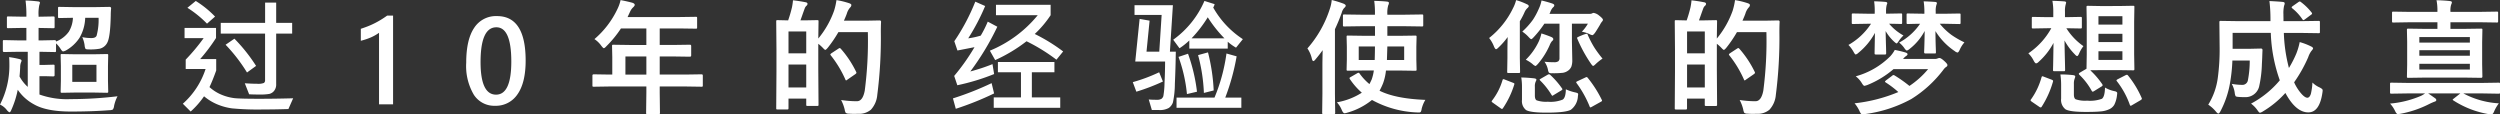 <svg xmlns="http://www.w3.org/2000/svg" width="504.277" height="23.071" viewBox="0 0 504.277 23.071">
  <rect x="0" y="0" width="504.277" height="23.071" fill="#333333" stroke="none"/>
  <path id="超过10年的经验使您的梦想成真" d="M8.752-15.405H8.5v2.515H8.85l2.905-.061q.269,0,.269.281A5.673,5.673,0,0,0,14.6-14.648a5.782,5.782,0,0,0,.83-2.808l-2.722.049a.386.386,0,0,1-.244-.049.42.42,0,0,1-.037-.22v-1.7q0-.208.049-.244a.456.456,0,0,1,.232-.037l2.917.049h4.248l2.93-.049q.33,0,.33.305a13.52,13.52,0,0,0-.073,1.392q-.085,4.3-.671,5.457a2.32,2.32,0,0,1-1.55,1.282,10.743,10.743,0,0,1-2.136.146q-.623,0-.732-.122a1.809,1.809,0,0,1-.183-.708,5.859,5.859,0,0,0-.476-1.648,9.031,9.031,0,0,0,1.868.183q.818,0,1.025-.476a12.169,12.169,0,0,0,.4-3.613h-2.7a8.449,8.449,0,0,1-1.184,4.1,7.959,7.959,0,0,1-2.7,2.49,1.956,1.956,0,0,1-.574.2q-.183,0-.525-.549a5.27,5.27,0,0,0-.9-1.074v1.465q0,.208-.049.244a.42.42,0,0,1-.22.037L8.85-10.6H8.679v2.649H9.753L11.45-8a.386.386,0,0,1,.244.049.42.42,0,0,1,.037.22v1.855q0,.244-.281.244l-1.7-.049H8.679v3.7a16.422,16.422,0,0,0,6.274.928,78.7,78.7,0,0,0,9.473-.574A7.385,7.385,0,0,0,23.73.33a1.427,1.427,0,0,1-.256.72,1.587,1.587,0,0,1-.7.134q-3.5.269-7.751.269Q10.083,1.453,7.568,0A9.224,9.224,0,0,1,4.3-2.942,18.312,18.312,0,0,1,3.015,1.1q-.2.5-.378.5-.122,0-.464-.354A3.7,3.7,0,0,0,.72.049,17.112,17.112,0,0,0,2.612-8.069q0-.9-.049-1.453a19.006,19.006,0,0,1,2.1.4q.4.1.4.293a.8.8,0,0,1-.1.354,2.541,2.541,0,0,0-.171,1q-.061,1.233-.134,1.843a7.761,7.761,0,0,0,1.66,2.112V-10.6H4.468l-2.93.049q-.244,0-.244-.281v-1.819a.445.445,0,0,1,.049-.269.319.319,0,0,1,.2-.037l2.93.061H6.042v-2.515H5.115l-2.722.049a.386.386,0,0,1-.244-.049.42.42,0,0,1-.037-.22v-1.807q0-.208.061-.256a.381.381,0,0,1,.22-.037l2.722.049h.928v-.208a21.959,21.959,0,0,0-.171-3.052,24.776,24.776,0,0,1,2.49.183q.415.037.415.244a1.621,1.621,0,0,1-.122.452A7.882,7.882,0,0,0,8.5-17.932v.256h.256l2.673-.049a.445.445,0,0,1,.269.049.492.492,0,0,1,.037.244v1.807q0,.2-.061.232a.492.492,0,0,1-.244.037Zm7.19,5.31h3.589l2.734-.049q.208,0,.244.049a.42.42,0,0,1,.037.22L22.5-7.727v2.979l.049,2.136a.4.4,0,0,1-.043.238.4.4,0,0,1-.238.043L19.531-2.38H15.942l-2.71.049q-.208,0-.244-.049a.456.456,0,0,1-.037-.232L13-4.749V-7.727l-.049-2.148q0-.2.049-.232a.456.456,0,0,1,.232-.037Zm4.236,5.566V-7.971H15.3v3.442ZM44.1-17.7l-1.624,1.428a21.332,21.332,0,0,0-3.955-3.2l1.685-1.379A20.039,20.039,0,0,1,44.1-17.7Zm15.552,3.43H56.428V-4.077a2.033,2.033,0,0,1-.421,1.361,1.771,1.771,0,0,1-.964.616,11.019,11.019,0,0,1-2.032.122q-1.27,0-2.039-.049L50.1-4.248q1.514.1,2.5.1a3.132,3.132,0,0,0,1.355-.165.634.634,0,0,0,.232-.555v-9.4H45.247v-2.161h8.948V-20.52h2.234v4.089h3.223Zm.2,13.049L58.894.952q-2.747.085-5.164.085A54.487,54.487,0,0,1,47.5.812a11.878,11.878,0,0,1-3.009-.83,10.432,10.432,0,0,1-2.612-1.605,17.005,17.005,0,0,1-2.7,3.076L37.6-.122a15.993,15.993,0,0,0,4.59-7.007H38.179V-9.021A39.509,39.509,0,0,0,41.8-13.354H37.947v-2.051h6.348v2.026a35.719,35.719,0,0,1-3.2,4.248h3.235v2.307q-.745,2.075-1.355,3.345A8.357,8.357,0,0,0,45.5-1.9a9.766,9.766,0,0,0,2.57.659q1.2.122,5.011.122Q56.477-1.123,59.846-1.221ZM52.375-7.751,50.544-6.421a32.571,32.571,0,0,0-4.321-5.6l1.782-1.221A33.387,33.387,0,0,1,52.375-7.751ZM80.007-17.9V0H77.175V-14.429a9.022,9.022,0,0,1-1.654.934,13.634,13.634,0,0,1-2.02.677v-2.417q.708-.232,1.367-.488t1.3-.574q.641-.317,1.294-.708t1.349-.891ZM100.559.293a4.888,4.888,0,0,1-4.266-2.234A11.385,11.385,0,0,1,94.761-8.4q0-4.639,1.6-7.019a5.22,5.22,0,0,1,4.614-2.38q5.774,0,5.774,8.972,0,4.443-1.63,6.781A5.244,5.244,0,0,1,100.559.293Zm.281-15.833q-3.186,0-3.186,7.019,0,6.567,3.125,6.567,3.076,0,3.076-6.677Q103.855-15.54,100.84-15.54ZM123.625-3.6l-3.125.049q-.208,0-.244-.049a.42.42,0,0,1-.037-.22v-1.99q0-.244.281-.244l3.125.049h.6v-3.5l-.049-2.246q0-.2.049-.232a.492.492,0,0,1,.244-.037l3.43.049h3.2v-3.333h-5.127a22.164,22.164,0,0,1-2.93,3.577q-.354.4-.525.4-.134,0-.5-.476a5.339,5.339,0,0,0-1.392-1.355,18.215,18.215,0,0,0,4.626-6.042,7.892,7.892,0,0,0,.647-1.831q1.587.317,2.4.549.452.159.452.427,0,.183-.305.476a2.738,2.738,0,0,0-.635.9l-.5,1.074h10.327l3.43-.049q.2,0,.232.049a.42.42,0,0,1,.037.22v1.855q0,.2-.049.232a.42.42,0,0,1-.22.037l-3.43-.049h-3.845v3.333h2.673l3.418-.049q.256,0,.256.269v1.88q0,.269-.256.269l-3.418-.049h-2.673v3.65h5.3l3.125-.049q.269,0,.269.244v1.99a.367.367,0,0,1-.043.226.367.367,0,0,1-.226.043L139.092-3.6h-5.3V-2.38l.049,4.077q0,.2-.061.244a.381.381,0,0,1-.22.037H131.34q-.22,0-.256-.061a.381.381,0,0,1-.037-.22L131.1-2.38V-3.6Zm3.247-2.4H131.1v-3.65h-4.224ZM168.97-18.9a13.48,13.48,0,0,0,.476-2.124,16.419,16.419,0,0,1,2.478.6q.525.159.525.4a.73.73,0,0,1-.256.5,3.321,3.321,0,0,0-.671,1.27q-.183.5-.574,1.379h4.675l2.515-.049q.305,0,.305.293-.049.708-.049,2.075a89.934,89.934,0,0,1-.72,12.671,5.016,5.016,0,0,1-1.282,2.966,3.658,3.658,0,0,1-2.5.83l-.9.012q-.574,0-.989-.037a1.213,1.213,0,0,1-.684-.159,1.977,1.977,0,0,1-.22-.684,8.085,8.085,0,0,0-.72-1.917,20.937,20.937,0,0,0,2.832.244h.366q1.172,0,1.575-2.148a77.14,77.14,0,0,0,.623-11.78h-5.945a25.076,25.076,0,0,1-2.124,3.125q-.378.452-.525.452-.11,0-.525-.452a8.71,8.71,0,0,0-.879-.781v5.176l.049,7.08a.4.4,0,0,1-.043.238.367.367,0,0,1-.226.043h-1.929q-.208,0-.244-.049a.456.456,0,0,1-.037-.232v-1.2h-3.577v1.9q0,.208-.061.256a.492.492,0,0,1-.244.037h-1.892q-.208,0-.244-.049a.492.492,0,0,1-.037-.244l.049-7.41v-4.321l-.049-5.725q0-.2.049-.232a.456.456,0,0,1,.232-.037l2.124.049a26.077,26.077,0,0,0,.769-2.625,11.975,11.975,0,0,0,.208-1.428q1.294.146,2.576.4.354.073.354.33a.534.534,0,0,1-.232.391,1.326,1.326,0,0,0-.342.549q-.085.22-.452,1.257-.244.7-.4,1.123h.842l2.527-.049q.208,0,.244.049a.42.42,0,0,1,.037.22l-.049,3.442A18.509,18.509,0,0,0,168.97-18.9Zm-9.2,15.5h3.577V-8.032h-3.577Zm3.577-11.3h-3.577v4.419h3.577Zm6.494,3.467a.748.748,0,0,1,.281-.122q.049,0,.2.146a20.533,20.533,0,0,1,3.076,4.626.562.562,0,0,1,.073.22q0,.122-.269.305l-1.55,1.074a.641.641,0,0,1-.256.159q-.1,0-.171-.22a22.089,22.089,0,0,0-2.93-4.834.382.382,0,0,1-.085-.183q0-.085.256-.269Zm32.051-4.419a53.6,53.6,0,0,1-5.444,9.021,38.169,38.169,0,0,0,4.468-1.477l.33,2a43.707,43.707,0,0,1-7.422,2.258l-.635-1.88a42,42,0,0,0,4.1-5.8l-3.442.671-.635-1.868a41.17,41.17,0,0,0,4.236-7.983l1.99.879a43.107,43.107,0,0,1-3.418,6.519,16.456,16.456,0,0,0,2.527-.549,22.281,22.281,0,0,0,1.416-2.82Zm13.281,4.98L213.813-9a36.341,36.341,0,0,0-6.03-3.723,31.116,31.116,0,0,1-6.323,3.8l-1.074-1.9a24.522,24.522,0,0,0,9.656-7.153h-8.423v-2.1h11.023v2.1a21.2,21.2,0,0,1-3.2,3.784A35.531,35.531,0,0,1,215.168-10.669ZM214.583.7H201.167V-1.4h5.493V-6.47h-4.651V-8.545h11.4V-6.47h-4.553V-1.4h5.725ZM201.24-2.2A60.757,60.757,0,0,1,193.513.9l-.574-2.1a60.181,60.181,0,0,0,7.8-3.076Zm50.178-10.95-1.379,1.721a10.421,10.421,0,0,1-1.672-1.2v1.392h-7.751v-1.648a13.332,13.332,0,0,1-1.978,1.575l-1.27-1.721a18.783,18.783,0,0,0,6.3-7.825l2.051.647a2.057,2.057,0,0,1-.281.684A18.378,18.378,0,0,0,251.418-13.147Zm-3.711-.159a25.423,25.423,0,0,1-3.369-4.248,25.345,25.345,0,0,1-3.271,4.248Zm-9.814,2.686q-.049,3.406-.189,6.464a18.508,18.508,0,0,1-.391,3.766,2.262,2.262,0,0,1-.836,1.123,3.655,3.655,0,0,1-2.026.415h-1.392l-.623-2.124q.623.061,1.55.061a1.8,1.8,0,0,0,1.025-.2,1.178,1.178,0,0,0,.366-.525,16.631,16.631,0,0,0,.238-2.655q.116-2.325.116-4.34h-6.018l.879-8.594,2.014.354-.623,6.25h2.576l.476-7.41h-5.469V-20h7.739l-.6,9.375ZM245.535-2.8l-1.978.5a34.165,34.165,0,0,0-1.172-7.629l2-.549A37.751,37.751,0,0,1,245.535-2.8ZM251.113.7H238.04V-1.355h7.654a35.327,35.327,0,0,0,2.417-8.9l2.051.574a44.277,44.277,0,0,1-2.295,8.325h3.247Zm-8.948-3.247-2.026.476a30.322,30.322,0,0,0-1.7-7.5l1.917-.635A34.745,34.745,0,0,1,242.166-2.551ZM235.293-4.6a41.532,41.532,0,0,1-5.359,2.051l-.72-1.929a32.935,32.935,0,0,0,5.322-1.99Zm40.046-11.157-3.455.049a.386.386,0,0,1-.244-.049.42.42,0,0,1-.037-.22v-1.88q0-.2.061-.232a.381.381,0,0,1,.22-.037l3.455.049h2.722v-.146a17.385,17.385,0,0,0-.146-2.649q1.733.049,2.539.146.427.037.427.269a1.165,1.165,0,0,1-.146.5,5.454,5.454,0,0,0-.171,1.733v.146h3.516l3.43-.049q.22,0,.256.049a.42.42,0,0,1,.037.22v1.88q0,.2-.049.232a.492.492,0,0,1-.244.037l-3.43-.049h-3.516v1.941h2.246l3.369-.049a.386.386,0,0,1,.244.049.456.456,0,0,1,.037.232l-.049,1.99v2.551l.049,1.99a.4.4,0,0,1-.043.238.4.4,0,0,1-.238.043l-3.369-.049h-2.527a10.57,10.57,0,0,1-.574,2.551,13.133,13.133,0,0,1-.72,1.526Q282.212-1.135,288.23-.9A6.515,6.515,0,0,0,287.485.9a1.754,1.754,0,0,1-.183.623.468.468,0,0,1-.378.122q-.1,0-.391-.012a20.381,20.381,0,0,1-9.07-2.515,13.9,13.9,0,0,1-4.98,2.563,2.533,2.533,0,0,1-.549.122q-.269,0-.549-.623a5.114,5.114,0,0,0-1-1.587,13.542,13.542,0,0,0,5.029-1.941,13.848,13.848,0,0,1-2.4-2.734.445.445,0,0,1-.085-.2q0-.1.269-.244l1.27-.732a.7.7,0,0,1,.281-.11q.1,0,.22.159a11.247,11.247,0,0,0,1.978,2.124q.11-.183.452-.916a9.156,9.156,0,0,0,.439-1.831h-1.868l-3.357.049q-.2,0-.232-.049a.456.456,0,0,1-.037-.232l.049-1.99V-11.6l-.049-1.99q0-.208.049-.244a.42.42,0,0,1,.22-.037l3.357.049h2.1v-1.941Zm5.139,6.812h3.479V-11.67h-3.394Zm-2.417-2.722H274.79v2.722h3.223Q278.062-10.547,278.062-11.67Zm-13.623.391a22.463,22.463,0,0,0,4.529-8,7.622,7.622,0,0,0,.378-1.77,22.288,22.288,0,0,1,2.393.745q.427.2.427.378a.575.575,0,0,1-.281.452,2.384,2.384,0,0,0-.525,1,35.53,35.53,0,0,1-1.367,3.32V-2.124l.049,3.8a.386.386,0,0,1-.049.244.456.456,0,0,1-.232.037h-2.075q-.2,0-.232-.049a.456.456,0,0,1-.037-.232l.049-3.8v-5.75q0-.9.049-3.052-.562.806-1.453,1.868-.256.33-.427.33t-.293-.452A5.994,5.994,0,0,0,264.438-11.279Zm50.85-4.993h-3.052a20.578,20.578,0,0,1-2.148,2.722q-.366.4-.5.4t-.525-.427a7,7,0,0,0-1.282-1.1,15.147,15.147,0,0,0,2.148-2.393,13.962,13.962,0,0,0,1.184-2.209,6.955,6.955,0,0,0,.549-1.672q1.2.281,2.2.623.378.146.378.354a.563.563,0,0,1-.256.415,2.6,2.6,0,0,0-.549.928,2.548,2.548,0,0,1-.171.378h8.057a1.215,1.215,0,0,0,.5-.073.951.951,0,0,1,.342-.122,2.269,2.269,0,0,1,1.1.525q.781.61.781.842a.475.475,0,0,1-.171.378,3.536,3.536,0,0,0-.427.671q-.72,1.208-1,1.6-.366.476-.525.476a1.739,1.739,0,0,1-.6-.22,6.3,6.3,0,0,0-1.526-.476,8.048,8.048,0,0,0,1.221-1.624h-3.223v3.625l.073,3.7a3.712,3.712,0,0,1-.183,1.331,1.919,1.919,0,0,1-.623.793,2.448,2.448,0,0,1-1.1.464,17.566,17.566,0,0,1-2.124.085,1.177,1.177,0,0,1-.671-.11,1.56,1.56,0,0,1-.208-.61,4.286,4.286,0,0,0-.7-1.6,16.718,16.718,0,0,0,1.929.1,1.423,1.423,0,0,0,.879-.2.846.846,0,0,0,.22-.659Zm-8-.5v7.422l.049,2.747a.386.386,0,0,1-.049.244.456.456,0,0,1-.232.037h-2.039q-.208,0-.244-.049a.456.456,0,0,1-.037-.232l.049-2.747V-10.73q0-1,.049-2.844a14.644,14.644,0,0,1-1.892,2.148q-.305.305-.452.305-.171,0-.4-.5a6.572,6.572,0,0,0-1-1.758,17.1,17.1,0,0,0,4.8-5.969,7.434,7.434,0,0,0,.647-1.672,12.763,12.763,0,0,1,2.148.818q.4.159.4.4,0,.159-.281.4a2.563,2.563,0,0,0-.574.842A14.587,14.587,0,0,1,307.292-16.772ZM317.571,1.1q-1.086.574-4.858.574-3.3,0-4.175-.525A2.3,2.3,0,0,1,307.72-.9V-3.5a11.541,11.541,0,0,0-.146-1.917q1.233.024,2.576.171.476.073.476.244a.743.743,0,0,1-.134.4,2.292,2.292,0,0,0-.171,1.074V-1.77q0,.757.354.964a5.878,5.878,0,0,0,2.271.281,6.54,6.54,0,0,0,2.979-.427q.61-.378.647-2.075a9.569,9.569,0,0,0,1.88.623,1.9,1.9,0,0,1,.488.159.229.229,0,0,1,.11.22,2.949,2.949,0,0,1-.049.4A3.6,3.6,0,0,1,317.571,1.1Zm1.294-14.368a.6.6,0,0,1-.037-.146q0-.122.989-.513a5.292,5.292,0,0,1,.964-.317q.11,0,.183.171a19,19,0,0,0,1.428,2.734,22.652,22.652,0,0,0,1.575,2.112,10.664,10.664,0,0,0-1.379,1.1q-.378.378-.525.378-.122,0-.452-.476A28.314,28.314,0,0,1,318.865-13.269ZM305.986-4.321q.208.073.208.2a.384.384,0,0,1-.037.146A17.777,17.777,0,0,1,303.887.769q-.11.159-.2.159a.356.356,0,0,1-.183-.073L301.738-.4q-.134-.1-.134-.183a.382.382,0,0,1,.085-.183,12.384,12.384,0,0,0,2.1-4.1q.049-.208.183-.208a.668.668,0,0,1,.146.024ZM323.809-.928a.4.4,0,0,1,.061.183q0,.1-.183.2l-1.978,1.1a.393.393,0,0,1-.171.061q-.11,0-.171-.183a21.328,21.328,0,0,0-2.625-4.7.382.382,0,0,1-.085-.183q0-.085.159-.171l1.746-.818a.469.469,0,0,1,.183-.061.358.358,0,0,1,.244.159A23.256,23.256,0,0,1,323.809-.928Zm-8.02-2.295a.326.326,0,0,1,.085.171q0,.1-.159.208l-1.672,1.013a.361.361,0,0,1-.183.1q-.073,0-.171-.159A14.8,14.8,0,0,0,311.394-4.8q-.11-.11-.11-.171t.159-.159l1.526-.879a.512.512,0,0,1,.208-.049.378.378,0,0,1,.256.134A16.43,16.43,0,0,1,315.789-3.223ZM308.489-9a12.7,12.7,0,0,0,2.625-3.7,8.361,8.361,0,0,0,.525-1.6q1.135.354,2,.72.4.171.4.452a.459.459,0,0,1-.232.342,2.819,2.819,0,0,0-.5.854,15.091,15.091,0,0,1-2.368,3.772q-.391.427-.5.427a1.561,1.561,0,0,1-.574-.378A6.905,6.905,0,0,0,308.489-9Zm41.731-9.9a13.477,13.477,0,0,0,.476-2.124,16.419,16.419,0,0,1,2.478.6q.525.159.525.4a.73.73,0,0,1-.256.5,3.321,3.321,0,0,0-.671,1.27q-.183.5-.574,1.379h4.675l2.515-.049q.305,0,.305.293-.049.708-.049,2.075a89.936,89.936,0,0,1-.72,12.671,5.016,5.016,0,0,1-1.282,2.966,3.658,3.658,0,0,1-2.5.83l-.9.012q-.574,0-.989-.037a1.213,1.213,0,0,1-.684-.159,1.978,1.978,0,0,1-.22-.684,8.086,8.086,0,0,0-.72-1.917,20.937,20.937,0,0,0,2.832.244h.366q1.172,0,1.575-2.148a77.14,77.14,0,0,0,.623-11.78h-5.945a25.079,25.079,0,0,1-2.124,3.125q-.378.452-.525.452-.11,0-.525-.452a8.71,8.71,0,0,0-.879-.781v5.176l.049,7.08a.4.4,0,0,1-.043.238A.367.367,0,0,1,346.8.33h-1.929q-.208,0-.244-.049a.456.456,0,0,1-.037-.232v-1.2h-3.577v1.9q0,.208-.061.256a.492.492,0,0,1-.244.037h-1.892q-.208,0-.244-.049a.492.492,0,0,1-.037-.244l.049-7.41v-4.321l-.049-5.725q0-.2.049-.232a.456.456,0,0,1,.232-.037l2.124.049a26.077,26.077,0,0,0,.769-2.625,11.978,11.978,0,0,0,.208-1.428q1.294.146,2.576.4.354.073.354.33a.534.534,0,0,1-.232.391,1.326,1.326,0,0,0-.342.549q-.085.22-.452,1.257-.244.7-.4,1.123h.842l2.527-.049q.208,0,.244.049a.42.42,0,0,1,.037.22l-.049,3.442A18.51,18.51,0,0,0,350.22-18.9Zm-9.2,15.5h3.577V-8.032h-3.577Zm3.577-11.3h-3.577v4.419h3.577Zm6.494,3.467a.748.748,0,0,1,.281-.122q.049,0,.2.146a20.533,20.533,0,0,1,3.076,4.626.562.562,0,0,1,.073.22q0,.122-.269.305l-1.55,1.074a.641.641,0,0,1-.256.159q-.1,0-.171-.22a22.088,22.088,0,0,0-2.93-4.834.382.382,0,0,1-.085-.183q0-.085.256-.269Zm23.958,5.579a15.662,15.662,0,0,0,6.97-4.053,6.135,6.135,0,0,0,.9-1.27q1.184.232,2.173.525.4.134.4.342,0,.171-.269.354a2.825,2.825,0,0,0-.635.6h6.3a1.571,1.571,0,0,0,.6-.073,1.29,1.29,0,0,1,.427-.122q.317,0,1,.623.623.562.623.806a.4.4,0,0,1-.2.342,2.206,2.206,0,0,0-.574.549,23.986,23.986,0,0,1-6.506,5.957,26.708,26.708,0,0,1-9.351,3.04,4.322,4.322,0,0,1-.476.049.42.42,0,0,1-.354-.159,2.592,2.592,0,0,1-.269-.488,6.942,6.942,0,0,0-1-1.575,31.676,31.676,0,0,0,8.826-2.271A19.1,19.1,0,0,0,381.1-4.407q-.159-.1-.159-.171t.208-.256l1.221-.916a.521.521,0,0,1,.293-.159.748.748,0,0,1,.281.122,27.537,27.537,0,0,1,2.93,2.075A17.563,17.563,0,0,0,389.644-7.1h-6.982a19,19,0,0,1-5.273,3.2,4.1,4.1,0,0,1-.6.171q-.2,0-.549-.6A5.032,5.032,0,0,0,375.044-5.652Zm17.9-10.6h-.952A12.734,12.734,0,0,0,394.355-14a17.582,17.582,0,0,0,2.612,1.5,5.688,5.688,0,0,0-.952,1.5q-.256.549-.452.549a1.241,1.241,0,0,1-.549-.281,13.26,13.26,0,0,1-3.894-4.041q.012,1.733.061,3.149.037,1.074.037,1.1,0,.2-.049.232a.456.456,0,0,1-.232.037h-1.843q-.256,0-.256-.269,0-.11.024-.659.061-1.685.085-3.613a11.235,11.235,0,0,1-3,3.589,1.731,1.731,0,0,1-.574.354q-.208,0-.549-.525a5.329,5.329,0,0,0-1.025-1.074,11.985,11.985,0,0,0,4.224-3.8q-1.062.012-1.88.037l-.574.012q-.2,0-.232-.049a.456.456,0,0,1-.037-.232v-1.575q0-.2.049-.232a.381.381,0,0,1,.22-.037l2.979.049h.342V-18.7a14,14,0,0,0-.146-2.075q1.465.049,2.368.122.305.037.305.281l-.122.378a4.15,4.15,0,0,0-.122,1.27v.452h1.77l2.979-.049q.2,0,.232.049a.42.42,0,0,1,.037.22v1.575q0,.208-.049.244a.42.42,0,0,1-.22.037Zm-14.075-2.478a13.515,13.515,0,0,0-.122-2.051q1.392.037,2.295.122.354.049.354.256a.651.651,0,0,1-.061.232.866.866,0,0,0-.061.171,5.2,5.2,0,0,0-.122,1.318v.4h.146l2.82-.049a.386.386,0,0,1,.244.049.42.42,0,0,1,.037.22v1.575q0,.208-.049.244a.456.456,0,0,1-.232.037l-.305-.012q-.891-.024-2.039-.037a10.156,10.156,0,0,0,2.893,2.368,6.242,6.242,0,0,0-.916,1.074q-.342.525-.476.525-.11,0-.525-.378a9.074,9.074,0,0,1-1.685-2.112q.037,1.758.085,3.3.024,1.025.024,1.123,0,.22-.049.256a.359.359,0,0,1-.232.049H379.1q-.183,0-.22-.061a.492.492,0,0,1-.037-.244q0-.122.073-4.053a13.372,13.372,0,0,1-3.345,4.028,1.335,1.335,0,0,1-.525.33q-.159,0-.452-.549a6.4,6.4,0,0,0-1.025-1.379,13.171,13.171,0,0,0,4.553-4.272h-.757l-2.844.049a.386.386,0,0,1-.244-.049.456.456,0,0,1-.037-.232v-1.575q0-.2.061-.232a.381.381,0,0,1,.22-.037l2.844.049h1.5Zm49.324-1.1,2.771-.049q.208,0,.244.049a.456.456,0,0,1,.037.232l-.049,2.917v6.6l.049,2.917a.464.464,0,0,1-.043.256q-.043.049-.238.049L428.188-6.9h-3.54l-2.307.024a16.559,16.559,0,0,1,2.429,2.82.488.488,0,0,1,.073.2q0,.11-.22.256l-1.453.9a.779.779,0,0,1-.33.146q-.1,0-.2-.171a13.276,13.276,0,0,0-2.5-3.247.311.311,0,0,1-.1-.183q0-.11.22-.244l1.331-.781.049-2.893v-6.6l-.049-2.917q0-.208.061-.244a.492.492,0,0,1,.244-.037l2.747.049Zm.635,10.876v-1.746h-4.834v1.746Zm-4.834-8.826v1.7h4.834v-1.7Zm0,5.225h4.834v-1.672h-4.834Zm-9.277-8.325q1.538.049,2.429.122.33.037.33.256,0,.012-.1.391a5.067,5.067,0,0,0-.134,1.428v1.1h.33l2.771-.049a.445.445,0,0,1,.269.049.456.456,0,0,1,.037.232v1.77q0,.208-.061.244a.492.492,0,0,1-.244.037l-2.771-.049h-.049a12.451,12.451,0,0,0,3.442,3.613,6.473,6.473,0,0,0-.867,1.477q-.232.525-.4.525t-.5-.378a12.259,12.259,0,0,1-2.051-2.771q.024,1.868.085,4.15.037,1.587.037,1.758a.415.415,0,0,1-.049.256.42.42,0,0,1-.22.037h-1.9q-.2,0-.232-.049a.492.492,0,0,1-.037-.244q0-.146.024-.952.049-2.478.073-4.456a13.713,13.713,0,0,1-3,3.821.988.988,0,0,1-.5.305q-.208,0-.5-.549a5.453,5.453,0,0,0-1.074-1.477,14.57,14.57,0,0,0,4.626-5.066h-.83l-2.82.049a.386.386,0,0,1-.244-.049.456.456,0,0,1-.037-.232v-1.77q0-.208.061-.244a.381.381,0,0,1,.22-.037l2.82.049h1.233v-1.074A11.857,11.857,0,0,0,414.712-20.874Zm10.608,17.5a6.141,6.141,0,0,0,1.88.72q.574.11.574.4a4.731,4.731,0,0,1-.049.476A5.546,5.546,0,0,1,427.188.1a2.3,2.3,0,0,1-.842.806,4.948,4.948,0,0,1-1.941.525q-.964.1-2.905.1-3.357,0-4.175-.549a2.4,2.4,0,0,1-.854-2.124V-3.955a15,15,0,0,0-.146-2.075,23.006,23.006,0,0,1,2.539.134q.452.061.452.269a1.067,1.067,0,0,1-.1.4,2.9,2.9,0,0,0-.171,1.123V-2q0,.769.354.977a5.786,5.786,0,0,0,2.319.281,6.932,6.932,0,0,0,2.979-.378Q425.283-1.55,425.32-3.369ZM430-5.774a19.672,19.672,0,0,1,2.722,4.5.384.384,0,0,1,.037.146q0,.134-.269.293l-1.672.977a.713.713,0,0,1-.317.146q-.11,0-.183-.22a16.873,16.873,0,0,0-2.576-4.7.391.391,0,0,1-.11-.208q0-.085.293-.244l1.55-.793a.739.739,0,0,1,.269-.085Q429.861-5.957,430-5.774Zm-17.48.33q.061-.22.159-.22a1.239,1.239,0,0,1,.293.085l1.575.6q.305.122.305.269a.708.708,0,0,1-.037.183,19.047,19.047,0,0,1-2.246,4.98q-.1.171-.2.171A.507.507,0,0,1,412.063.5l-1.5-1.025q-.256-.183-.256-.293a.344.344,0,0,1,.11-.208A14.082,14.082,0,0,0,412.515-5.444Zm54.646,1.05a4.8,4.8,0,0,0,1.4.964,2.842,2.842,0,0,1,.537.33.429.429,0,0,1,.122.317,4.3,4.3,0,0,1-.061.513q-.586,3.894-2.832,3.894-2.515,0-4.626-3.918a19.5,19.5,0,0,1-4.517,3.711,1.887,1.887,0,0,1-.6.281q-.183,0-.525-.525a5.958,5.958,0,0,0-1.282-1.318,19.444,19.444,0,0,0,5.8-4.7,31.5,31.5,0,0,1-1.819-9.57h-7.7v3.21h3.6l2.124-.049q.305,0,.305.33-.024.366-.061,1.538-.037.806-.061,1.208a23.364,23.364,0,0,1-.574,4.651,2.827,2.827,0,0,1-2.905,2.075,12.745,12.745,0,0,1-1.282-.049q-.452-.037-.549-.159a2.089,2.089,0,0,1-.171-.671,5.14,5.14,0,0,0-.6-1.794,13.191,13.191,0,0,0,2.051.2,1.122,1.122,0,0,0,1.2-.9,20.9,20.9,0,0,0,.378-4.016h-3.5a33.423,33.423,0,0,1-.452,4.382,19.09,19.09,0,0,1-1.953,5.847q-.256.476-.415.476-.183,0-.5-.4a7.429,7.429,0,0,0-1.55-1.4,13.655,13.655,0,0,0,1.941-5.53,42.677,42.677,0,0,0,.354-6.042l-.049-5.017q0-.22.061-.269a.492.492,0,0,1,.244-.037l3.345.049h6.653v-.525a30.1,30.1,0,0,0-.208-3.528q2.136.11,2.7.183.378.037.378.293a1.4,1.4,0,0,1-.122.476,6.786,6.786,0,0,0-.134,1.733q0,.415.012.769v.6h3.748l3.32-.049q.2,0,.244.061a.456.456,0,0,1,.037.232v1.917q0,.2-.049.232a.456.456,0,0,1-.232.037l-3.32-.049h-3.674a31.564,31.564,0,0,0,1.025,7.068,21.708,21.708,0,0,0,1.5-2.93,12.9,12.9,0,0,0,.671-2.295,12.564,12.564,0,0,1,2.319.891q.378.183.378.4,0,.122-.354.525a4.538,4.538,0,0,0-.623,1.233,28.366,28.366,0,0,1-2.844,5.066A9.2,9.2,0,0,0,465-2.063q.684.732,1.135.732t.708-.769A11.966,11.966,0,0,0,467.161-4.395ZM464.841-20.63a11.472,11.472,0,0,1,2.148,2.1.413.413,0,0,1,.1.22q0,.122-.22.256l-1.208.9a.994.994,0,0,1-.317.171q-.073,0-.208-.171a9.724,9.724,0,0,0-2.026-2.2q-.146-.146-.146-.232,0-.061.208-.22l1.147-.806a.617.617,0,0,1,.293-.134A.442.442,0,0,1,464.841-20.63Zm21.882,4.077L483.5-16.5a.386.386,0,0,1-.244-.049.578.578,0,0,1-.037-.256v-1.624q0-.2.049-.232a.456.456,0,0,1,.232-.037l3.223.049h5.652v-.122A10.522,10.522,0,0,0,492.192-21q1.6.037,2.7.171.4.037.4.269a1.543,1.543,0,0,1-.146.452A3.837,3.837,0,0,0,495-18.8v.146h6.116l3.235-.049q.2,0,.232.049a.42.42,0,0,1,.037.22v1.624a.445.445,0,0,1-.049.269.42.42,0,0,1-.22.037l-3.235-.049H495v1.331h2.747l3.43-.049q.2,0,.232.049a.42.42,0,0,1,.037.22l-.049,2.454v4.468l.049,2.49q0,.244-.269.244l-3.43-.049h-7.8l-3.418.049a.445.445,0,0,1-.269-.049.319.319,0,0,1-.037-.2l.049-2.49v-4.468L486.223-15q0-.2.049-.232a.578.578,0,0,1,.256-.037l3.418.049h2.429v-1.331Zm12.195,9.534v-1.16H488.726v1.16ZM488.726-9.8h10.193v-1.123H488.726Zm10.193-3.772H488.726v1.123h10.193ZM486.248-2.2l-3.149.049q-.208,0-.244-.061a.456.456,0,0,1-.037-.232V-4.1q0-.2.049-.232a.456.456,0,0,1,.232-.037l3.149.049h15.32l3.149-.049a.386.386,0,0,1,.244.049A.42.42,0,0,1,505-4.1v1.66a.431.431,0,0,1-.043.244q-.043.049-.238.049L501.567-2.2h-3.955a17.275,17.275,0,0,0,7.153,2,7.859,7.859,0,0,0-.928,1.575,1.741,1.741,0,0,1-.305.537.493.493,0,0,1-.342.11,3.3,3.3,0,0,1-.5-.049,19.009,19.009,0,0,1-7.08-2.747q-.159-.1-.159-.159t.244-.244L496.99-2.2H490.5q.269.159.708.476l.61.427q.33.22.33.427,0,.244-.378.342a10.622,10.622,0,0,0-.977.427,21.256,21.256,0,0,1-5.847,2,3.951,3.951,0,0,1-.574.073q-.244,0-.549-.647a6.052,6.052,0,0,0-1-1.477,20.166,20.166,0,0,0,6.274-1.575,5.741,5.741,0,0,0,.781-.476Z" transform="translate(-0.72 21.045)" fill="#fff"/>
</svg>
